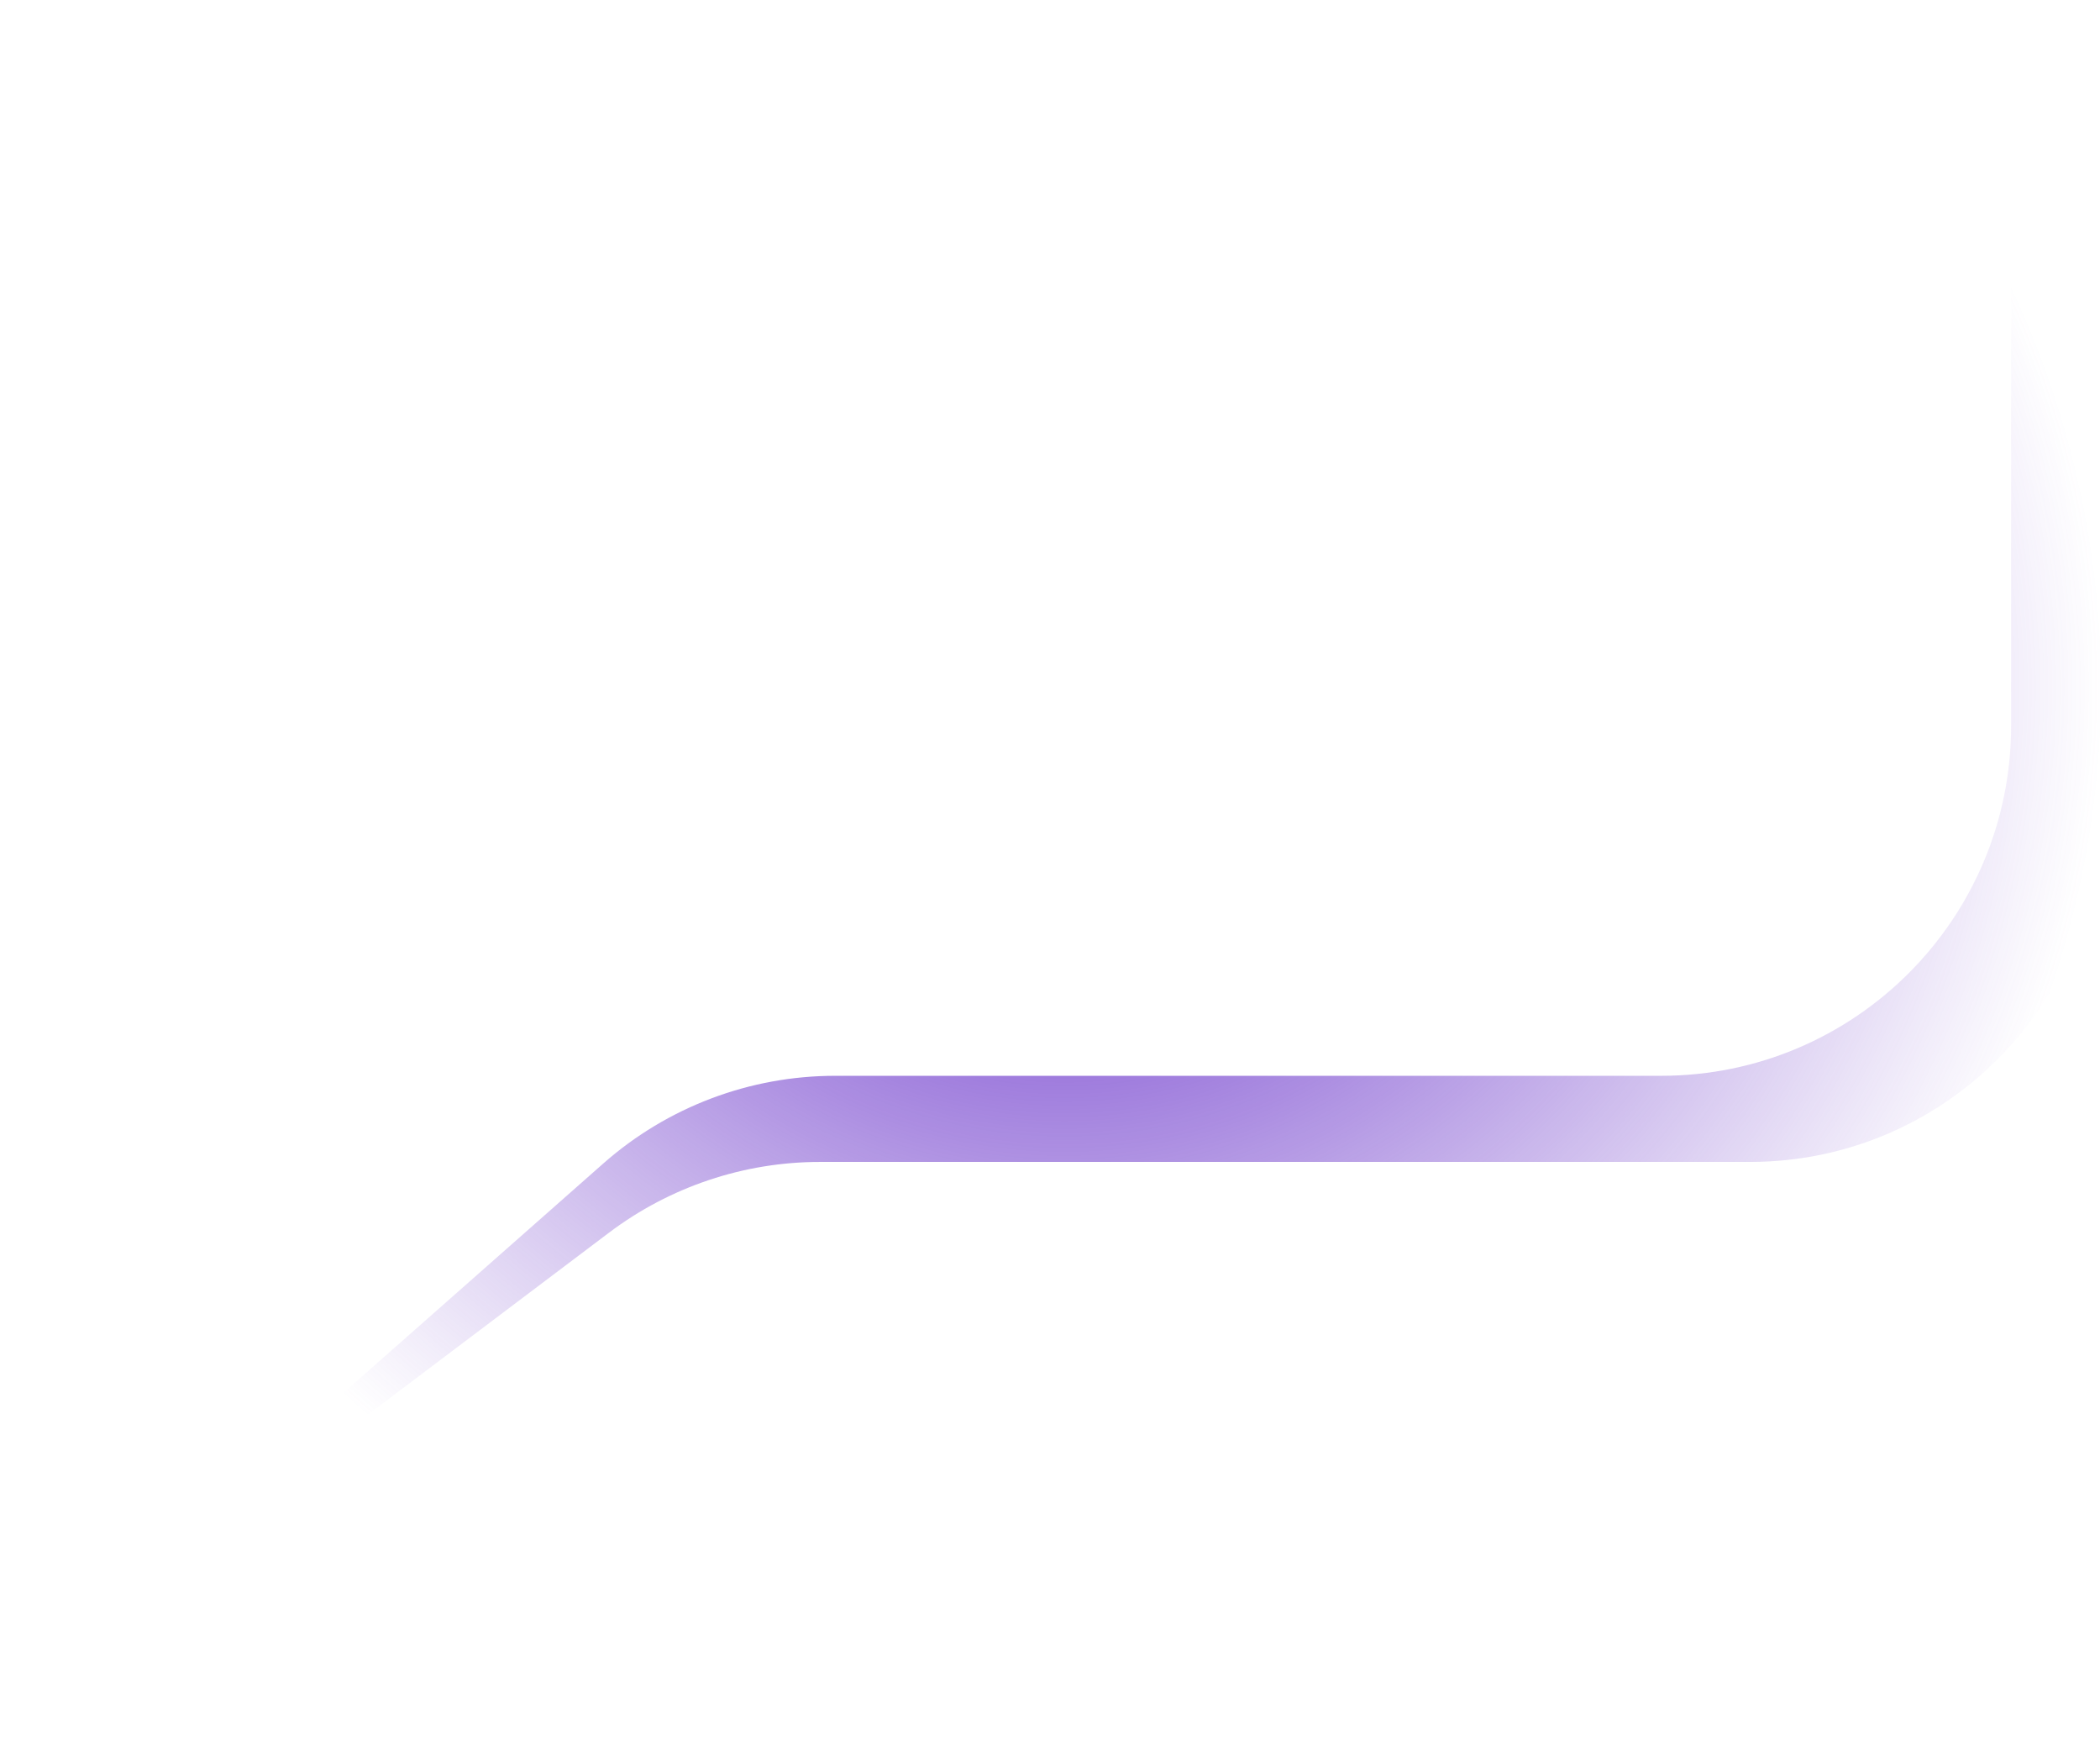 <svg preserveAspectRatio="none" width="24" height="20" viewBox="0 0 24 20" fill="none" xmlns="http://www.w3.org/2000/svg">
<path vector-effect="non-scaling-stroke" d="M22.984 8.293V1.516L24 0.59V9.277C24 11.486 22.209 13.277 20 13.277H9.371C8.502 13.277 7.656 13.561 6.962 14.084L0.328 19.09L6.897 13.293C7.628 12.649 8.569 12.293 9.544 12.293H18.984C21.194 12.293 22.984 10.502 22.984 8.293Z" fill="url(#paint0_radial_1_1939)"/>
<defs>
<radialGradient id="paint0_radial_1_1939" cx="0" cy="0" r="1" gradientUnits="userSpaceOnUse" gradientTransform="translate(12.164 7.855) rotate(90) scale(11.234 11.836)">
<stop stop-color="#5415C5"/>
<stop offset="1" stop-color="#7342CA" stop-opacity="0"/>
</radialGradient>
</defs>
</svg>
